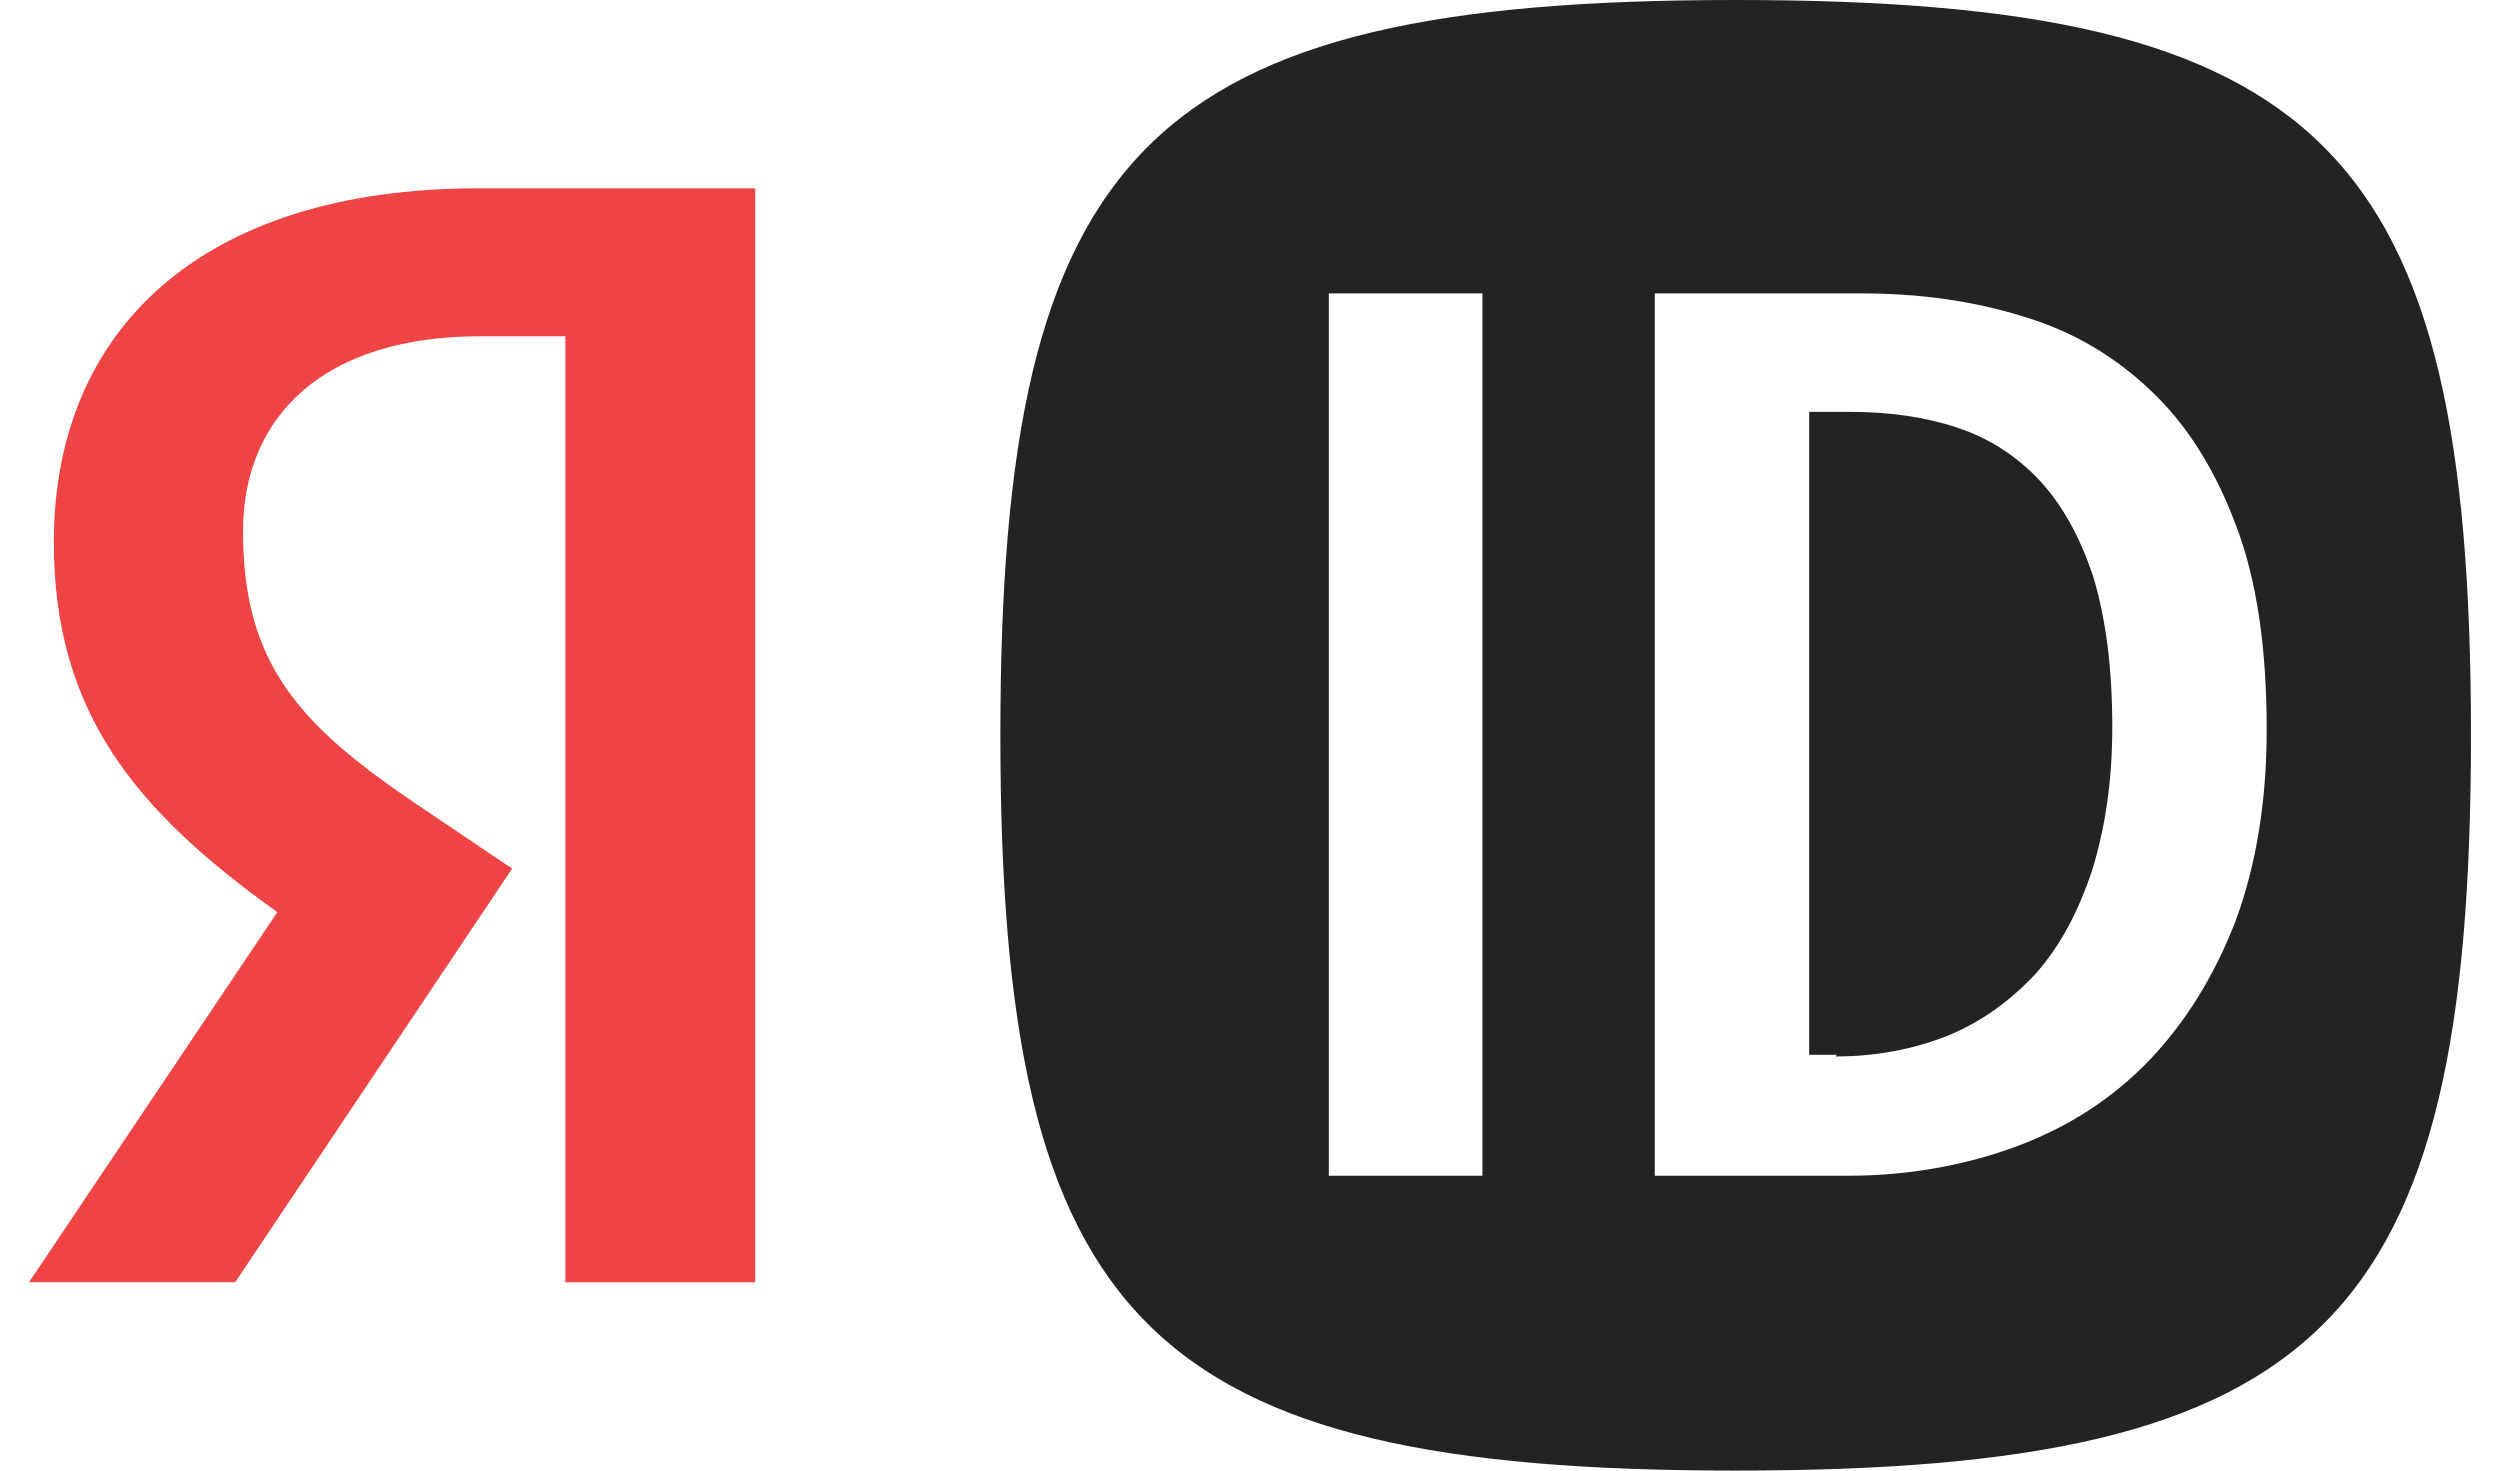 <svg width="34" height="20" viewBox="0 0 34 20" fill="none" xmlns="http://www.w3.org/2000/svg">
<path d="M7.689 4.573H6.533C4.419 4.573 3.305 5.645 3.305 7.23C3.305 9.03 4.075 9.863 5.662 10.935L6.965 11.813L3.199 17.438H0.395L3.772 12.405C1.822 11.014 0.732 9.668 0.732 7.373C0.732 4.502 2.723 2.561 6.506 2.561H10.271V17.439H7.689V4.573Z" fill="#EF4444"/>
<path fill-rule="evenodd" clip-rule="evenodd" d="M23.605 20C31.605 20 33.605 18 33.605 10C33.605 2 31.605 0 23.605 0C15.605 0 13.605 2 13.605 10C13.605 18 15.605 20 23.605 20ZM20.161 15.99V3.99H18.072V15.99H20.161ZM25.305 3.99C26.094 3.99 26.827 4.09 27.505 4.301C28.183 4.501 28.761 4.845 29.25 5.312C29.738 5.768 30.127 6.39 30.405 7.134C30.694 7.879 30.827 8.823 30.827 9.923C30.827 10.901 30.683 11.768 30.405 12.523C30.116 13.268 29.727 13.901 29.227 14.423C28.727 14.945 28.116 15.334 27.427 15.59C26.739 15.845 25.961 15.99 25.138 15.99H22.505V3.99H25.305ZM24.961 14.368C25.516 14.368 26.038 14.268 26.505 14.079C26.96 13.89 27.35 13.601 27.683 13.245C28.016 12.868 28.26 12.412 28.45 11.845C28.627 11.279 28.727 10.634 28.727 9.89C28.727 9.079 28.638 8.412 28.472 7.856C28.294 7.312 28.05 6.868 27.738 6.534C27.427 6.201 27.05 5.956 26.605 5.812C26.172 5.668 25.683 5.601 25.15 5.601H24.605V14.345H24.983L24.961 14.368Z" fill="black" fill-opacity="0.86"/>
</svg>
